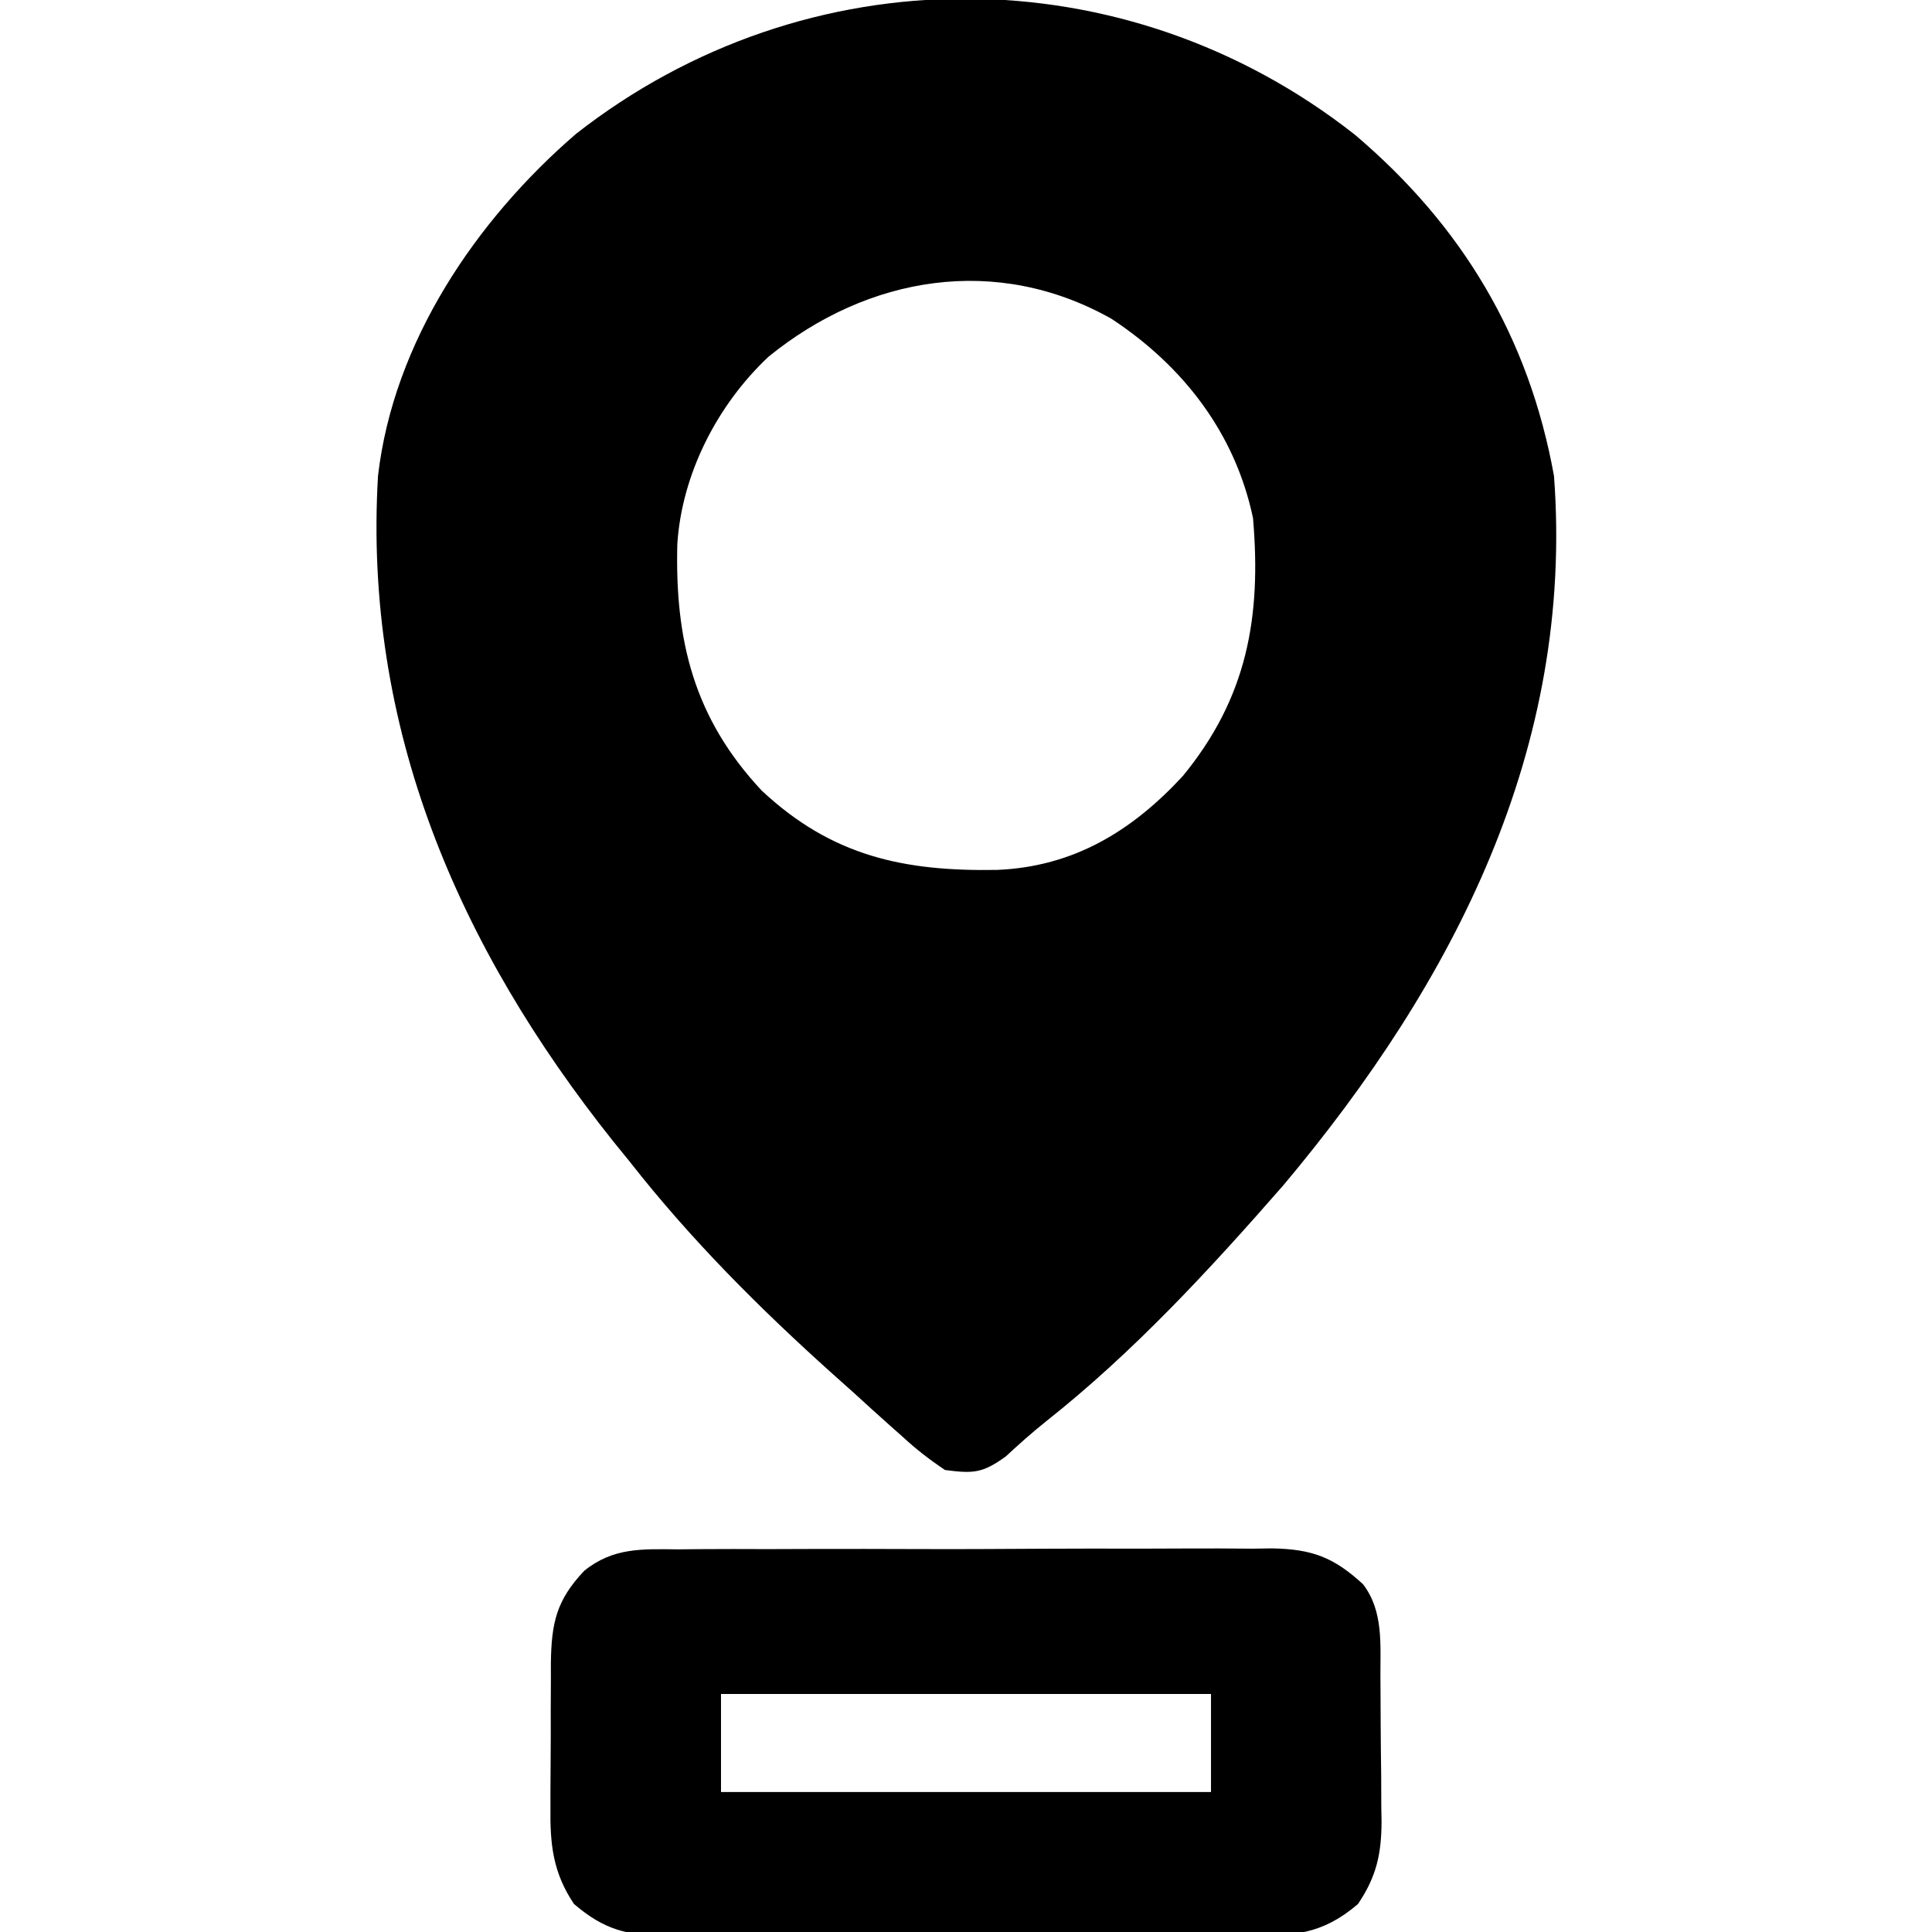 <?xml version="1.0" encoding="UTF-8"?>
<svg version="1.1" xmlns="http://www.w3.org/2000/svg" width="276" height="276">
<path d="M0 0 C15.325 12.997 24.867 28.932 28.438 48.75 C31.33 87.598 14.238 120.933 -10.227 150.078 C-20.729 162.091 -31.589 173.882 -44.125 183.801 C-46.13 185.404 -47.997 187.067 -49.875 188.812 C-53.211 191.217 -54.517 191.281 -58.562 190.75 C-60.851 189.213 -62.685 187.783 -64.688 185.938 C-65.248 185.441 -65.809 184.945 -66.386 184.434 C-68.125 182.887 -69.844 181.32 -71.562 179.75 C-72.603 178.818 -73.645 177.887 -74.688 176.957 C-85.128 167.58 -94.893 157.81 -103.562 146.75 C-104.748 145.29 -104.748 145.29 -105.957 143.801 C-128.119 115.984 -141.674 84.675 -139.562 48.75 C-137.353 29.586 -125.553 12.193 -111.277 -0.125 C-78.304 -25.934 -32.835 -25.841 0 0 Z M-83.75 31.688 C-91.061 38.537 -96.159 48.441 -96.801 58.473 C-97.154 72.25 -94.432 83.338 -84.75 93.688 C-74.714 103.076 -64.437 105.249 -51.125 105.023 C-40.232 104.572 -31.879 99.509 -24.59 91.613 C-15.394 80.426 -13.346 68.902 -14.562 54.75 C-17.12 42.607 -24.568 33.001 -34.805 26.277 C-51.239 17.036 -69.564 20.176 -83.75 31.688 Z " fill="#000000" transform="translate(193.562,19.25)"/>
<path d="M0 0 C0.984 -0.01 1.969 -0.021 2.983 -0.031 C6.229 -0.058 9.473 -0.049 12.719 -0.036 C14.981 -0.042 17.242 -0.05 19.504 -0.058 C24.24 -0.07 28.977 -0.063 33.714 -0.044 C39.778 -0.021 45.841 -0.048 51.905 -0.089 C56.575 -0.115 61.244 -0.112 65.914 -0.101 C68.149 -0.1 70.385 -0.107 72.62 -0.124 C75.749 -0.144 78.875 -0.126 82.004 -0.098 C82.923 -0.111 83.842 -0.125 84.789 -0.139 C90.485 -0.037 93.583 1.114 97.792 4.986 C100.739 8.861 100.242 13.613 100.27 18.28 C100.275 19.015 100.281 19.75 100.287 20.507 C100.296 22.058 100.303 23.61 100.307 25.161 C100.317 27.523 100.348 29.884 100.379 32.245 C100.386 33.757 100.391 35.268 100.395 36.78 C100.407 37.48 100.419 38.18 100.432 38.902 C100.411 43.581 99.684 46.772 97.067 50.663 C91.896 55.079 87.786 55.239 81.301 55.18 C79.851 55.191 79.851 55.191 78.372 55.202 C75.187 55.219 72.002 55.208 68.817 55.194 C66.598 55.197 64.378 55.201 62.159 55.206 C57.512 55.212 52.866 55.203 48.219 55.184 C42.267 55.162 36.316 55.175 30.364 55.199 C25.783 55.213 21.202 55.208 16.62 55.198 C14.426 55.195 12.232 55.199 10.037 55.208 C6.968 55.218 3.901 55.203 0.832 55.18 C-0.072 55.189 -0.976 55.197 -1.907 55.205 C-7.395 55.131 -10.604 54.361 -14.933 50.663 C-17.959 46.155 -18.367 42.11 -18.297 36.815 C-18.297 36.081 -18.298 35.347 -18.298 34.59 C-18.296 33.046 -18.286 31.502 -18.27 29.958 C-18.246 27.604 -18.249 25.25 -18.256 22.895 C-18.25 21.389 -18.243 19.884 -18.234 18.378 C-18.235 17.679 -18.236 16.98 -18.237 16.259 C-18.154 10.496 -17.457 7.274 -13.469 3.059 C-9.309 -0.295 -5.158 -0.048 0 0 Z M6.067 20.663 C6.067 25.283 6.067 29.903 6.067 34.663 C29.167 34.663 52.267 34.663 76.067 34.663 C76.067 30.043 76.067 25.423 76.067 20.663 C52.967 20.663 29.867 20.663 6.067 20.663 Z " fill="#000000" transform="translate(96.933,221.337)"/>
</svg>
